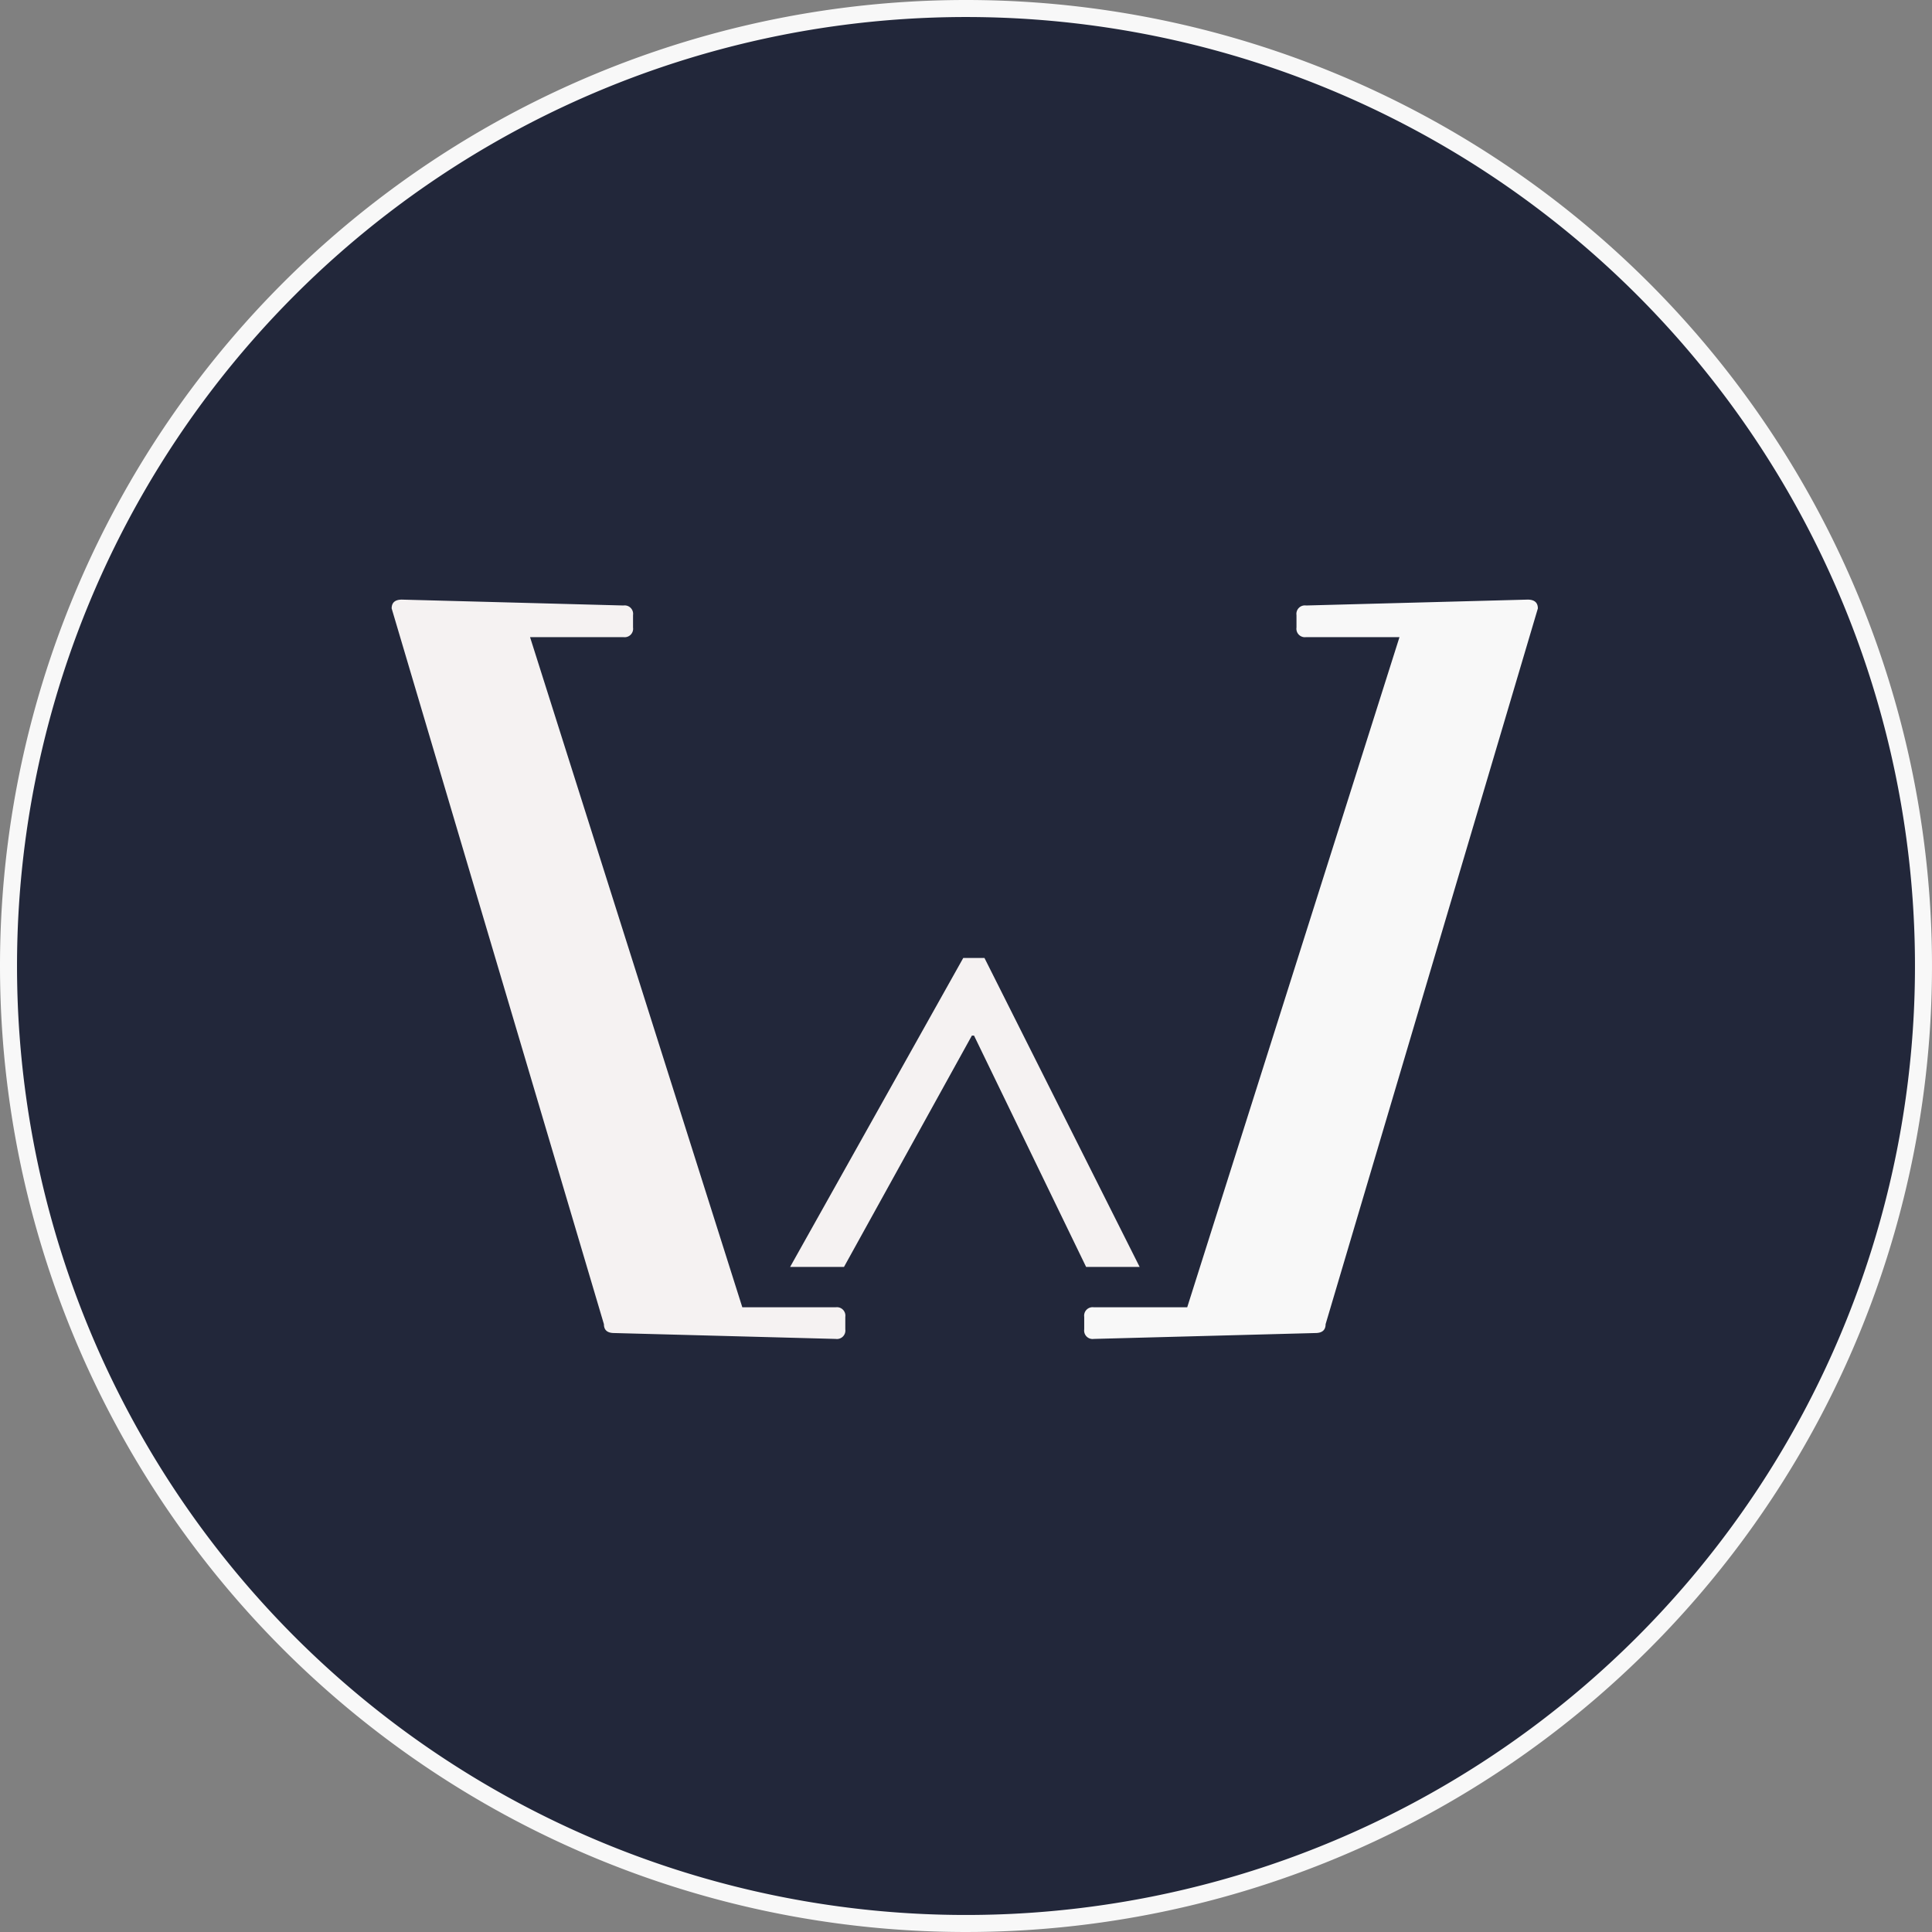 <svg xmlns="http://www.w3.org/2000/svg" width="227" height="227" viewBox="0 0 227 227">
  <rect x="0" y="0" width="227" height="227" fill="#808080" stroke="none"/>
  <g id="DW-logo-outline" transform="translate(1 1)">
    <path id="Path_36" data-name="Path 36" d="M112.5,0A112.5,112.5,0,1,1,0,112.5,112.5,112.5,0,0,1,112.5,0Z" fill="#22273a" stroke="#f8f8f8" stroke-width="2"/>
    <path id="Path_1" data-name="Path 1" d="M226.833,248l18.232,36.3h-6.289l-13.168-27.179h-.253L210.33,284.3H204L224.342,248Z" transform="translate(-112.164 -136.445)" fill="#f5f2f2"/>
    <path id="Path_2" data-name="Path 2" d="M334.059,155.509l-24.94,84.1q0,1.037-1.21,1.037l-26.027.691a.993.993,0,0,1-1.124-1.124v-1.469a.993.993,0,0,1,1.124-1.124H292.86L317.8,158.88H306.822a.993.993,0,0,1-1.124-1.124v-1.469a.993.993,0,0,1,1.124-1.124l26.027-.691Q334.059,154.472,334.059,155.509Z" transform="translate(-154.368 -85.021)" fill="#f8f8f8"/>
    <path id="Path_3" data-name="Path 3" d="M100,155.509l24.94,84.1q0,1.037,1.21,1.037l26.027.691a.993.993,0,0,0,1.124-1.124v-1.469a.993.993,0,0,0-1.124-1.124H141.2L116.26,158.88h10.977a.993.993,0,0,0,1.124-1.124v-1.469a.993.993,0,0,0-1.124-1.124l-26.027-.691Q100,154.472,100,155.509Z" transform="translate(-54.982 -85.021)" fill="#f5f2f2"/>
  </g>
</svg>
